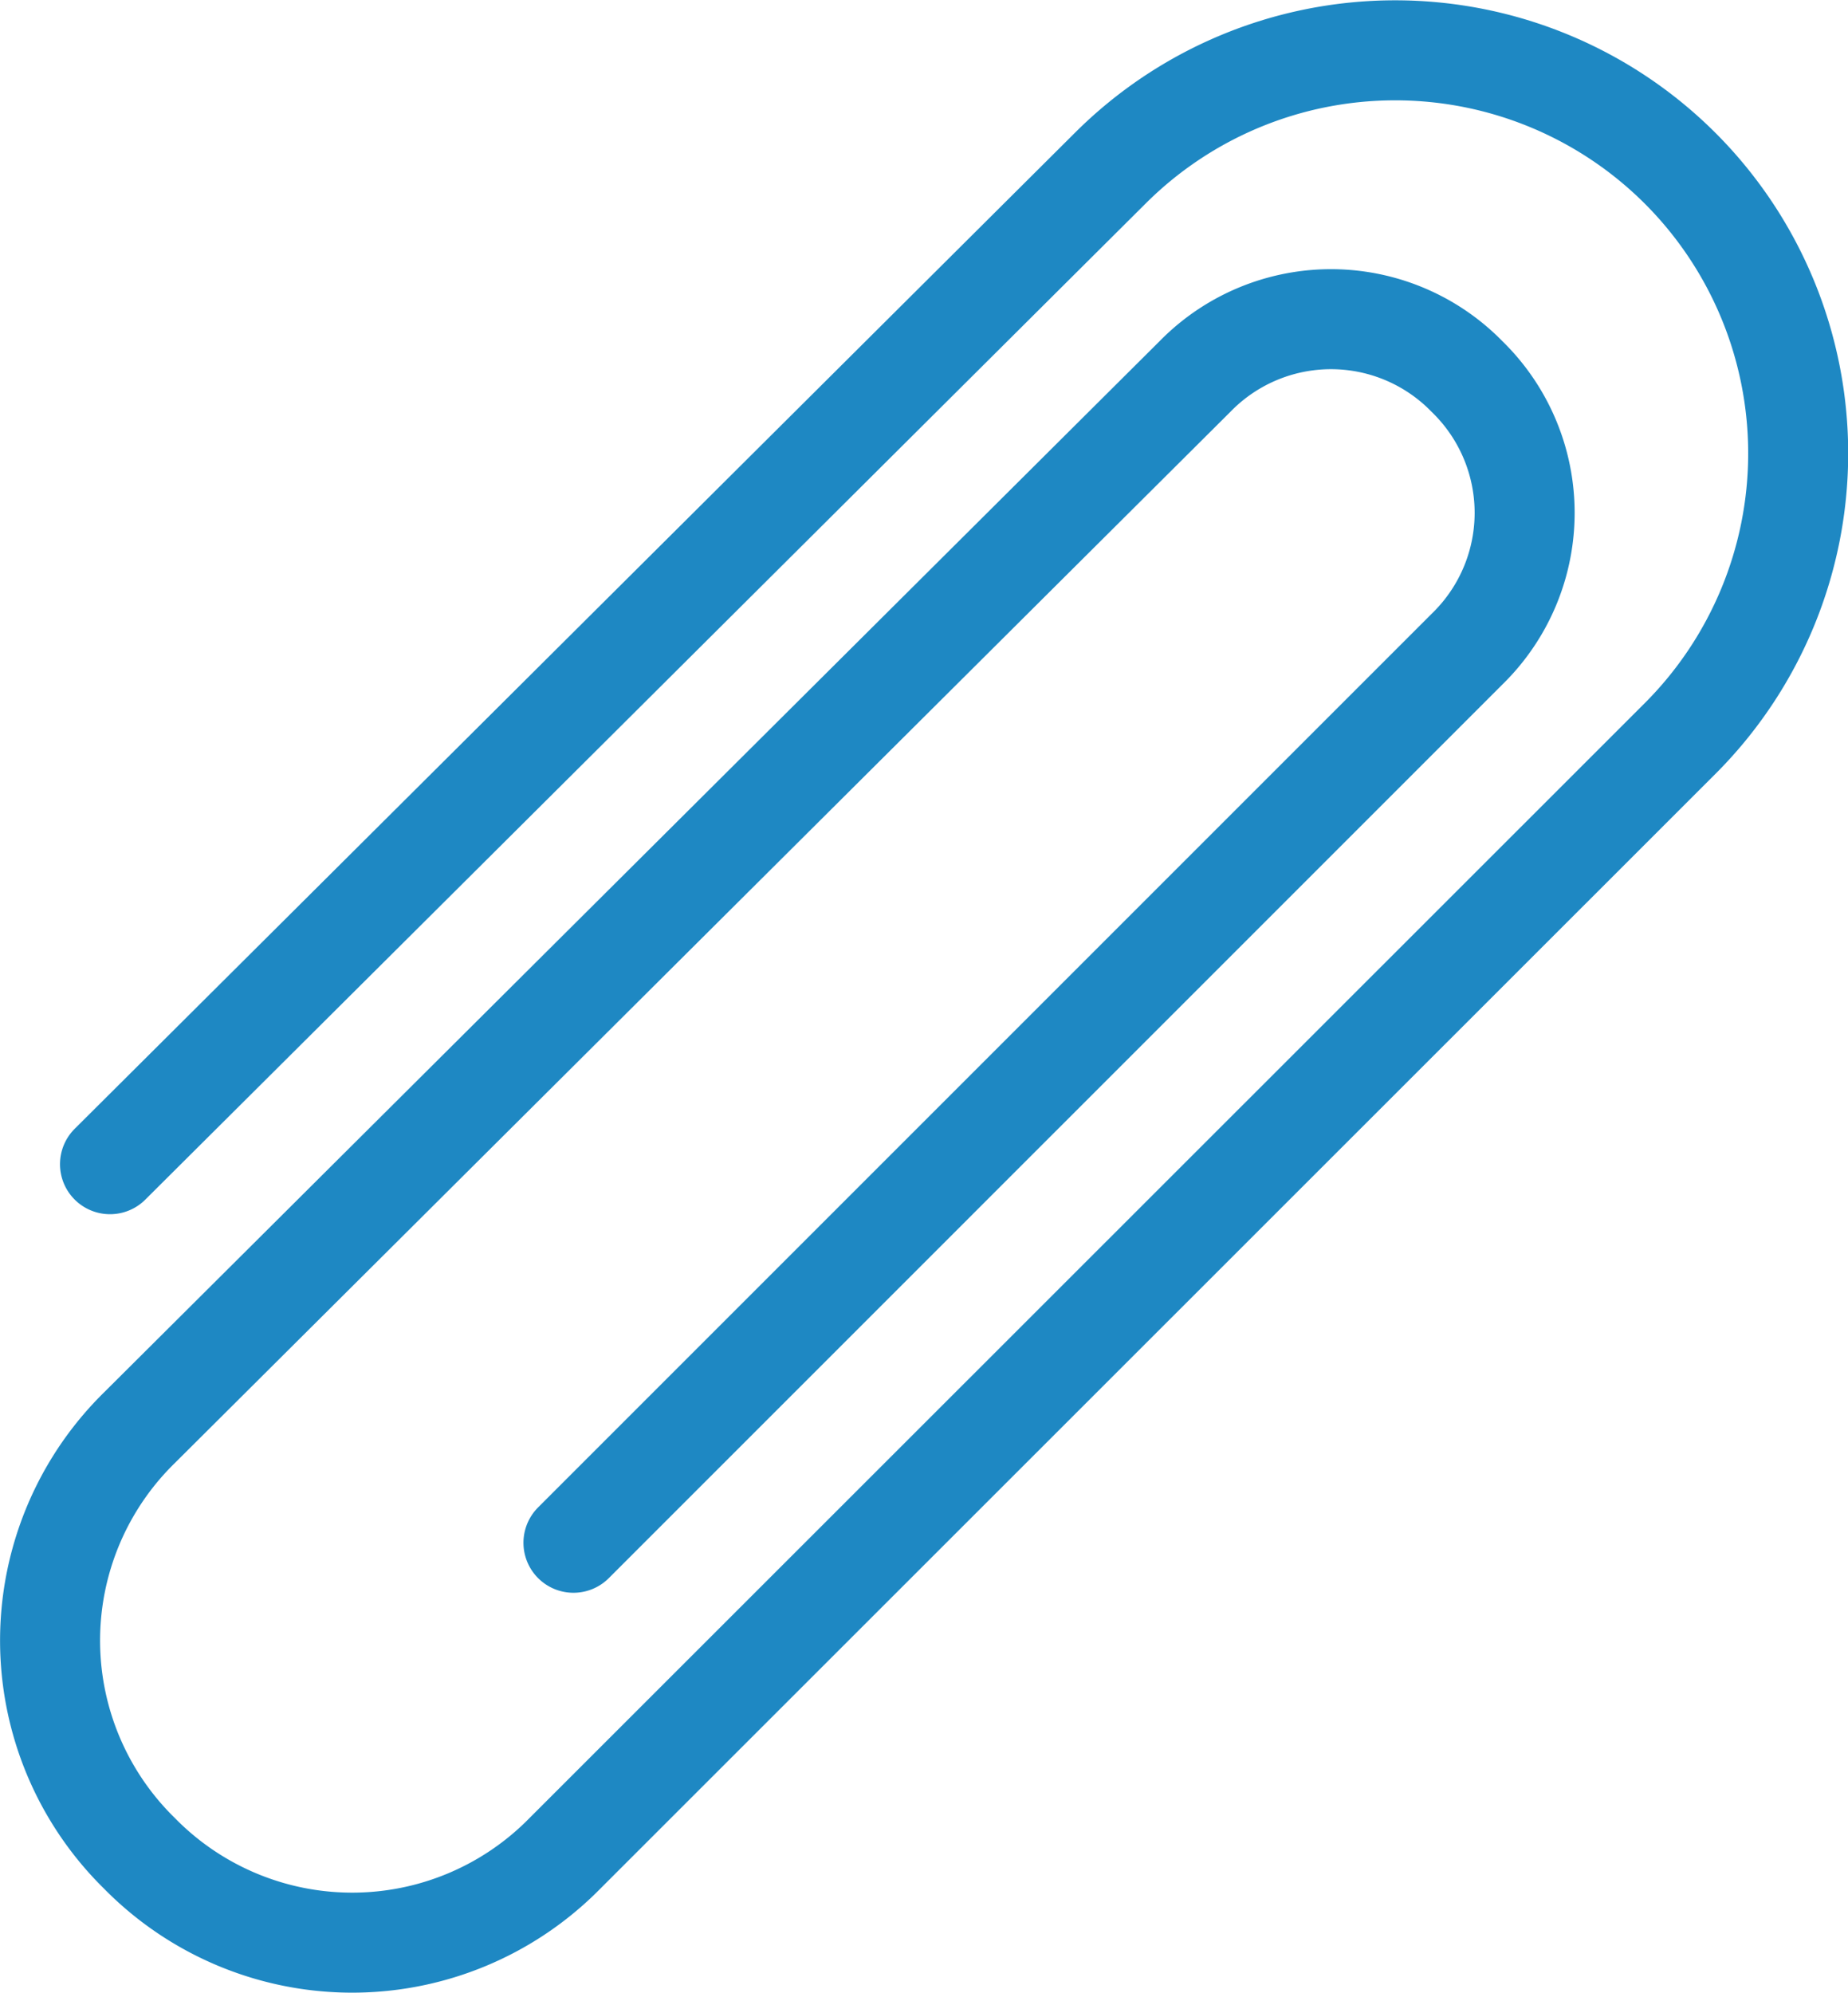 <svg xmlns="http://www.w3.org/2000/svg" width="18.478" height="19.925" viewBox="0 0 18.478 19.925">
  <path id="ico_paperclip" d="M6.234,15.95,15.17,7.014a1.9,1.9,0,0,0,0-2.723h0a1.9,1.9,0,0,0-2.723,0L1.894,14.8a2.98,2.98,0,0,0,0,4.255h0a2.98,2.98,0,0,0,4.255,0L17.3,7.908a4.032,4.032,0,0,0,0-5.7h0a4.032,4.032,0,0,0-5.7,0l-10,9.957" transform="translate(-0.5 -0.525)" fill="none" stroke="#1e88c3" stroke-linecap="round" stroke-linejoin="round" stroke-miterlimit="10" stroke-width="1"/>
</svg>
